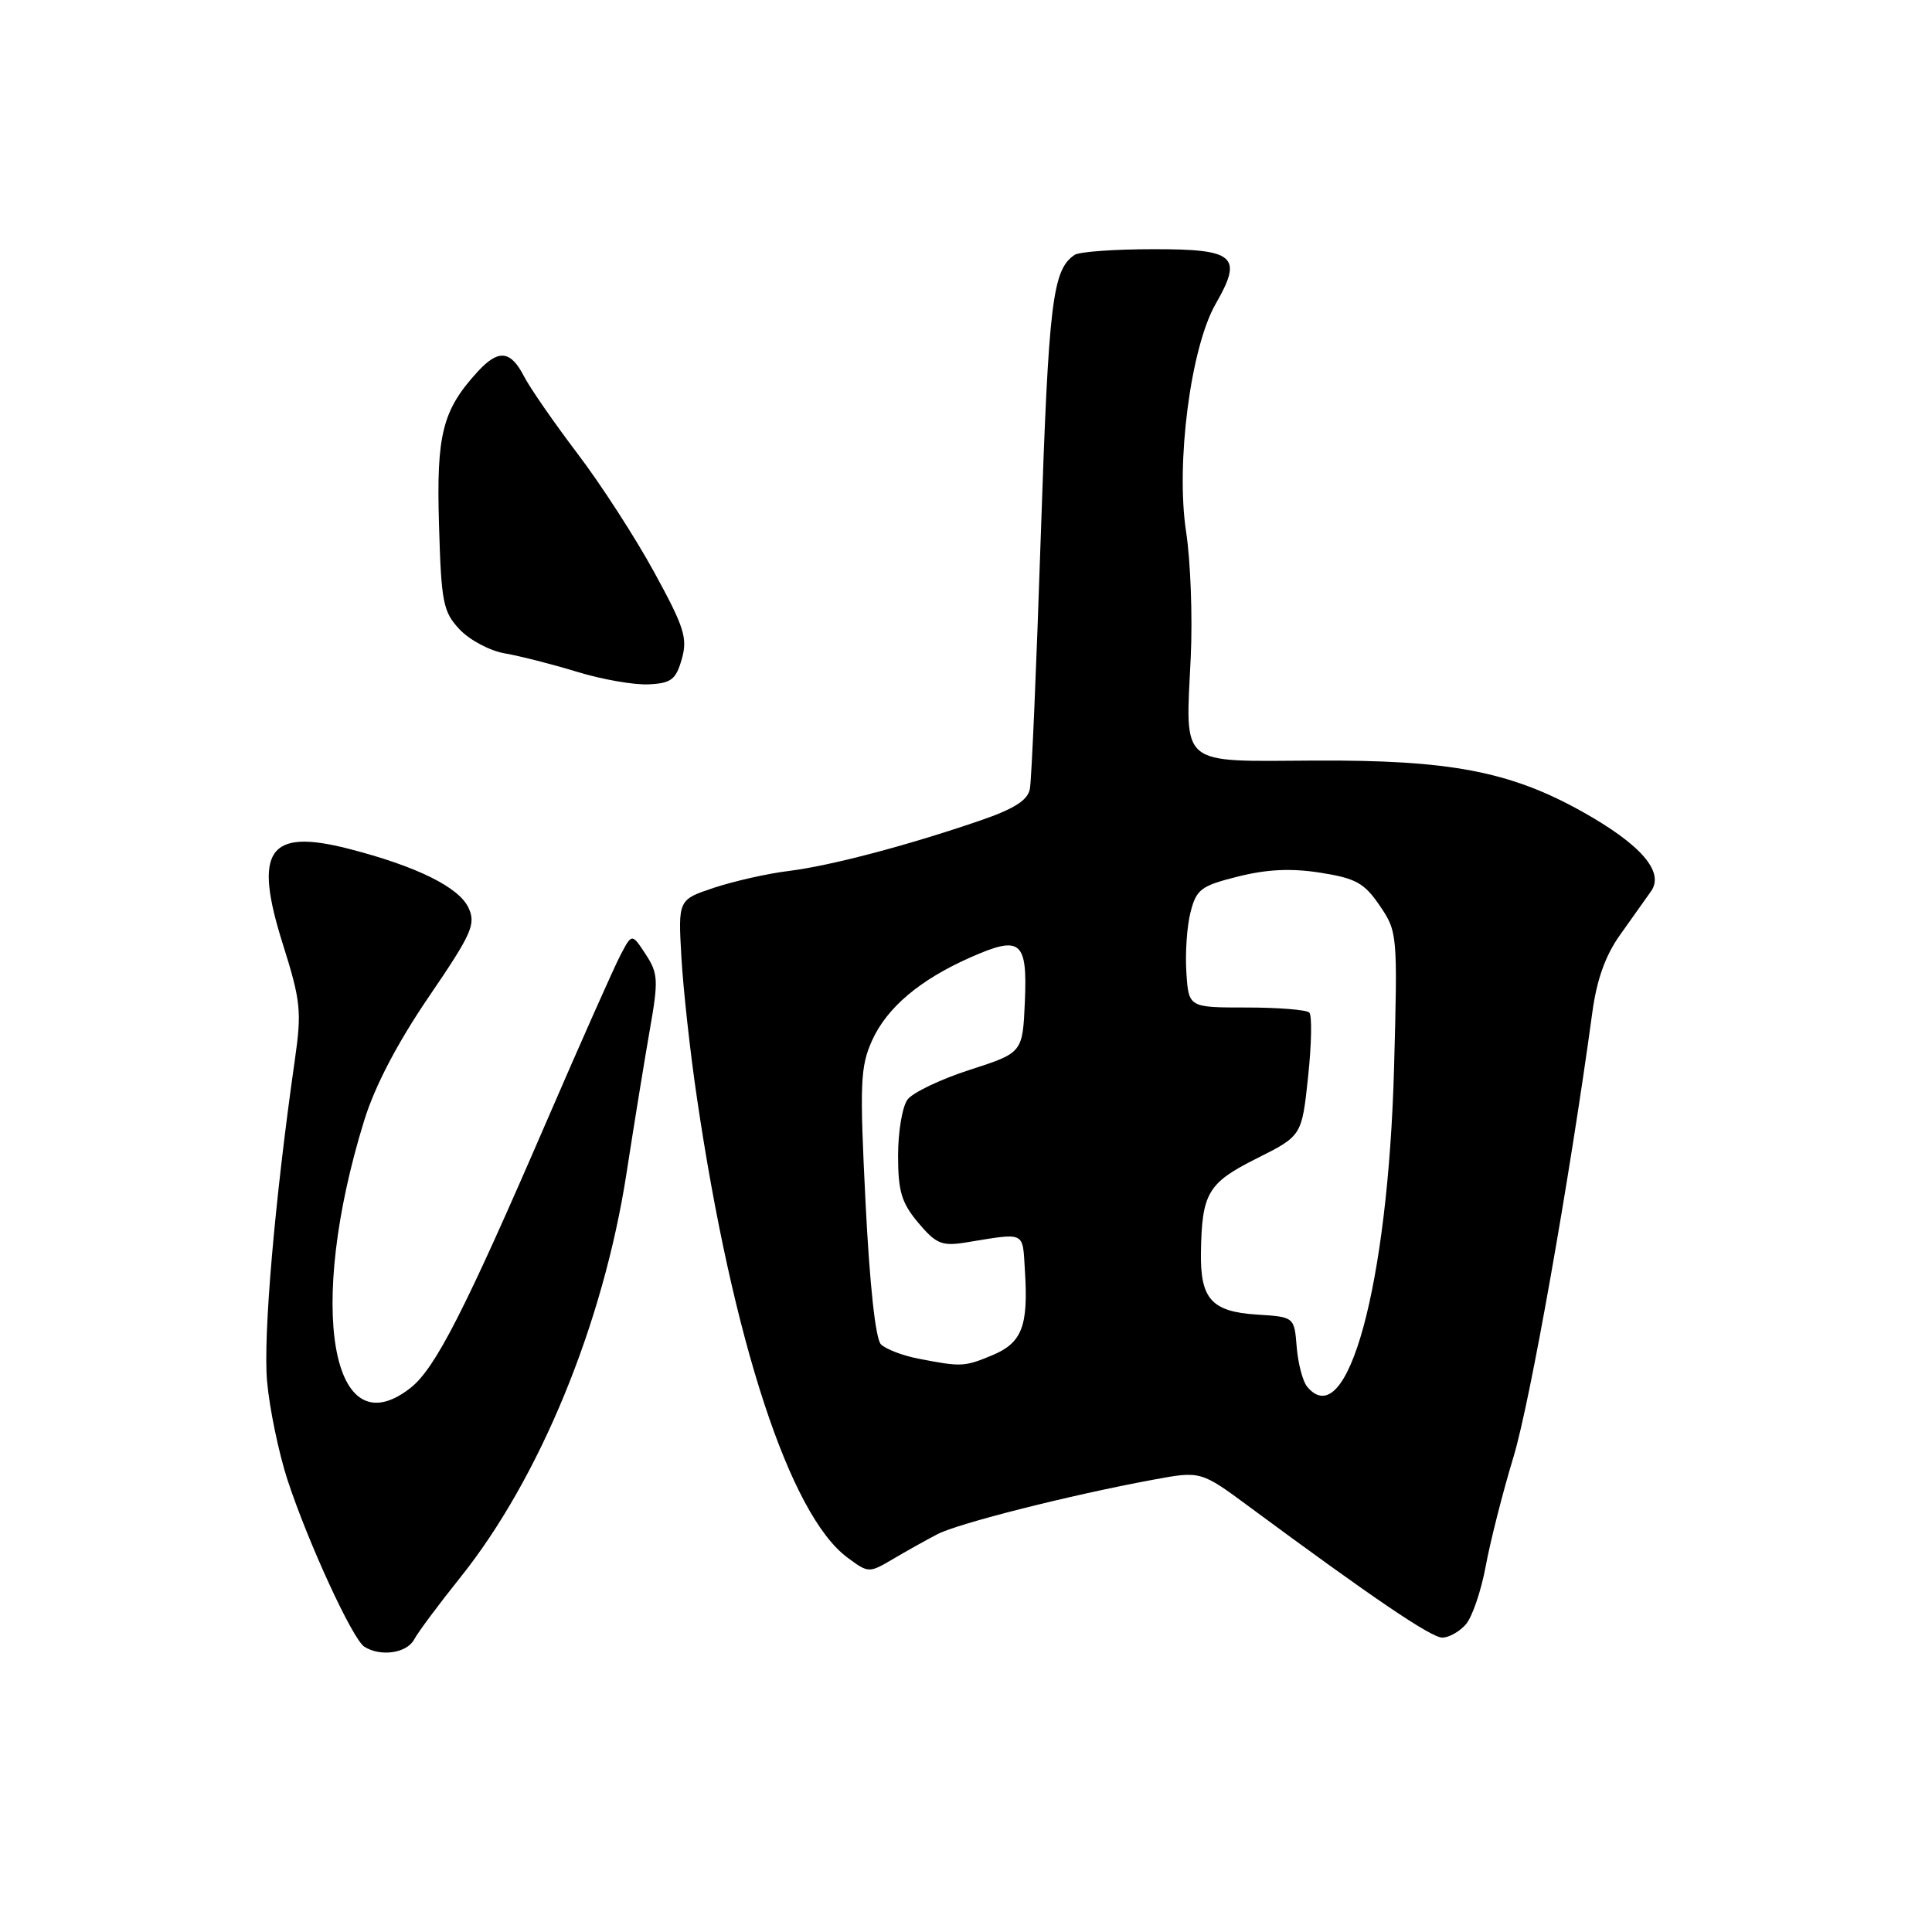 <?xml version="1.0" encoding="UTF-8" standalone="no"?>
<!DOCTYPE svg PUBLIC "-//W3C//DTD SVG 1.1//EN" "http://www.w3.org/Graphics/SVG/1.1/DTD/svg11.dtd" >
<svg xmlns="http://www.w3.org/2000/svg" xmlns:xlink="http://www.w3.org/1999/xlink" version="1.1" viewBox="0 0 256 256">
 <g >
 <path fill="currentColor"
d=" M 54.87 217.25 C 55.38 216.29 58.15 212.57 61.01 209.00 C 71.50 195.90 79.93 175.41 83.01 155.50 C 84.03 148.90 85.43 140.29 86.12 136.36 C 87.26 129.87 87.20 128.96 85.55 126.44 C 83.73 123.66 83.73 123.66 82.21 126.57 C 81.37 128.16 76.95 138.12 72.38 148.69 C 61.58 173.68 57.67 181.33 54.40 183.90 C 43.89 192.17 40.60 173.24 48.25 148.50 C 49.66 143.93 52.63 138.24 56.80 132.11 C 62.51 123.74 63.08 122.47 62.09 120.31 C 60.84 117.56 55.18 114.77 46.17 112.46 C 35.54 109.74 33.54 112.66 37.49 125.14 C 39.85 132.64 39.99 133.99 39.07 140.43 C 36.41 158.99 34.85 177.06 35.39 183.05 C 35.71 186.65 36.93 192.50 38.08 196.05 C 40.80 204.35 46.71 217.20 48.28 218.20 C 50.42 219.56 53.90 219.06 54.87 217.25 Z  M 194.22 215.25 C 195.07 214.29 196.26 210.80 196.87 207.50 C 197.48 204.20 199.14 197.68 200.56 193.00 C 202.75 185.76 207.98 156.26 210.99 134.16 C 211.58 129.79 212.73 126.59 214.68 123.86 C 216.23 121.68 218.07 119.09 218.77 118.10 C 220.58 115.54 217.45 111.91 209.66 107.55 C 200.10 102.21 192.10 100.68 174.19 100.78 C 156.07 100.88 157.08 101.72 157.78 87.07 C 158.03 81.81 157.76 74.35 157.17 70.50 C 155.77 61.41 157.77 46.04 161.08 40.27 C 164.73 33.93 163.66 33.00 152.78 33.02 C 147.68 33.02 143.00 33.36 142.40 33.77 C 139.46 35.73 138.95 39.95 137.92 70.70 C 137.34 88.19 136.69 103.42 136.46 104.55 C 136.17 106.05 134.37 107.19 129.78 108.76 C 120.01 112.10 109.98 114.73 104.50 115.41 C 101.75 115.74 97.33 116.74 94.68 117.61 C 89.85 119.21 89.85 119.21 90.29 126.85 C 90.53 131.06 91.45 139.45 92.35 145.50 C 97.08 177.62 104.66 200.77 112.31 206.40 C 115.07 208.45 115.15 208.45 118.31 206.59 C 120.06 205.55 122.72 204.07 124.21 203.29 C 127.02 201.84 141.77 198.11 152.80 196.07 C 159.11 194.90 159.11 194.90 165.60 199.70 C 181.85 211.71 189.62 216.98 191.10 216.99 C 191.97 217.00 193.38 216.21 194.22 215.25 Z  M 90.34 87.33 C 91.13 84.55 90.67 83.10 86.69 75.83 C 84.19 71.25 79.61 64.16 76.51 60.09 C 73.42 56.01 70.22 51.40 69.42 49.84 C 67.65 46.41 66.03 46.26 63.29 49.25 C 58.62 54.36 57.81 57.55 58.17 69.53 C 58.47 79.87 58.71 81.07 60.91 83.41 C 62.24 84.82 64.94 86.25 66.91 86.58 C 68.88 86.92 73.20 88.02 76.50 89.03 C 79.80 90.04 84.06 90.78 85.97 90.68 C 88.95 90.53 89.56 90.05 90.34 87.33 Z  M 173.20 183.74 C 172.62 183.04 172.00 180.68 171.82 178.49 C 171.50 174.50 171.50 174.50 166.56 174.19 C 160.56 173.81 159.04 172.13 159.13 166.00 C 159.25 158.08 160.03 156.75 166.52 153.50 C 172.50 150.50 172.50 150.50 173.33 142.67 C 173.79 138.36 173.86 134.53 173.49 134.17 C 173.12 133.80 169.38 133.50 165.16 133.50 C 157.50 133.50 157.50 133.50 157.20 128.84 C 157.03 126.27 157.28 122.67 157.76 120.84 C 158.53 117.83 159.15 117.37 164.06 116.14 C 167.90 115.18 171.11 115.03 174.97 115.64 C 179.66 116.38 180.78 117.00 182.82 120.00 C 185.17 123.44 185.20 123.79 184.72 141.50 C 183.93 170.31 178.52 190.15 173.20 183.74 Z  M 121.70 180.03 C 119.61 179.63 117.37 178.77 116.73 178.13 C 116.01 177.41 115.24 170.30 114.69 159.36 C 113.90 143.56 113.99 141.35 115.55 137.88 C 117.52 133.51 121.89 129.82 128.59 126.86 C 135.25 123.91 136.15 124.64 135.80 132.74 C 135.50 139.50 135.50 139.50 128.50 141.76 C 124.65 143.00 120.94 144.77 120.25 145.70 C 119.56 146.63 119.00 149.96 119.00 153.11 C 119.00 157.87 119.46 159.39 121.68 162.03 C 124.03 164.82 124.80 165.14 127.93 164.64 C 136.03 163.33 135.47 163.06 135.81 168.43 C 136.27 175.72 135.42 177.93 131.50 179.57 C 127.78 181.12 127.39 181.14 121.70 180.03 Z "/>
</g>
</svg>